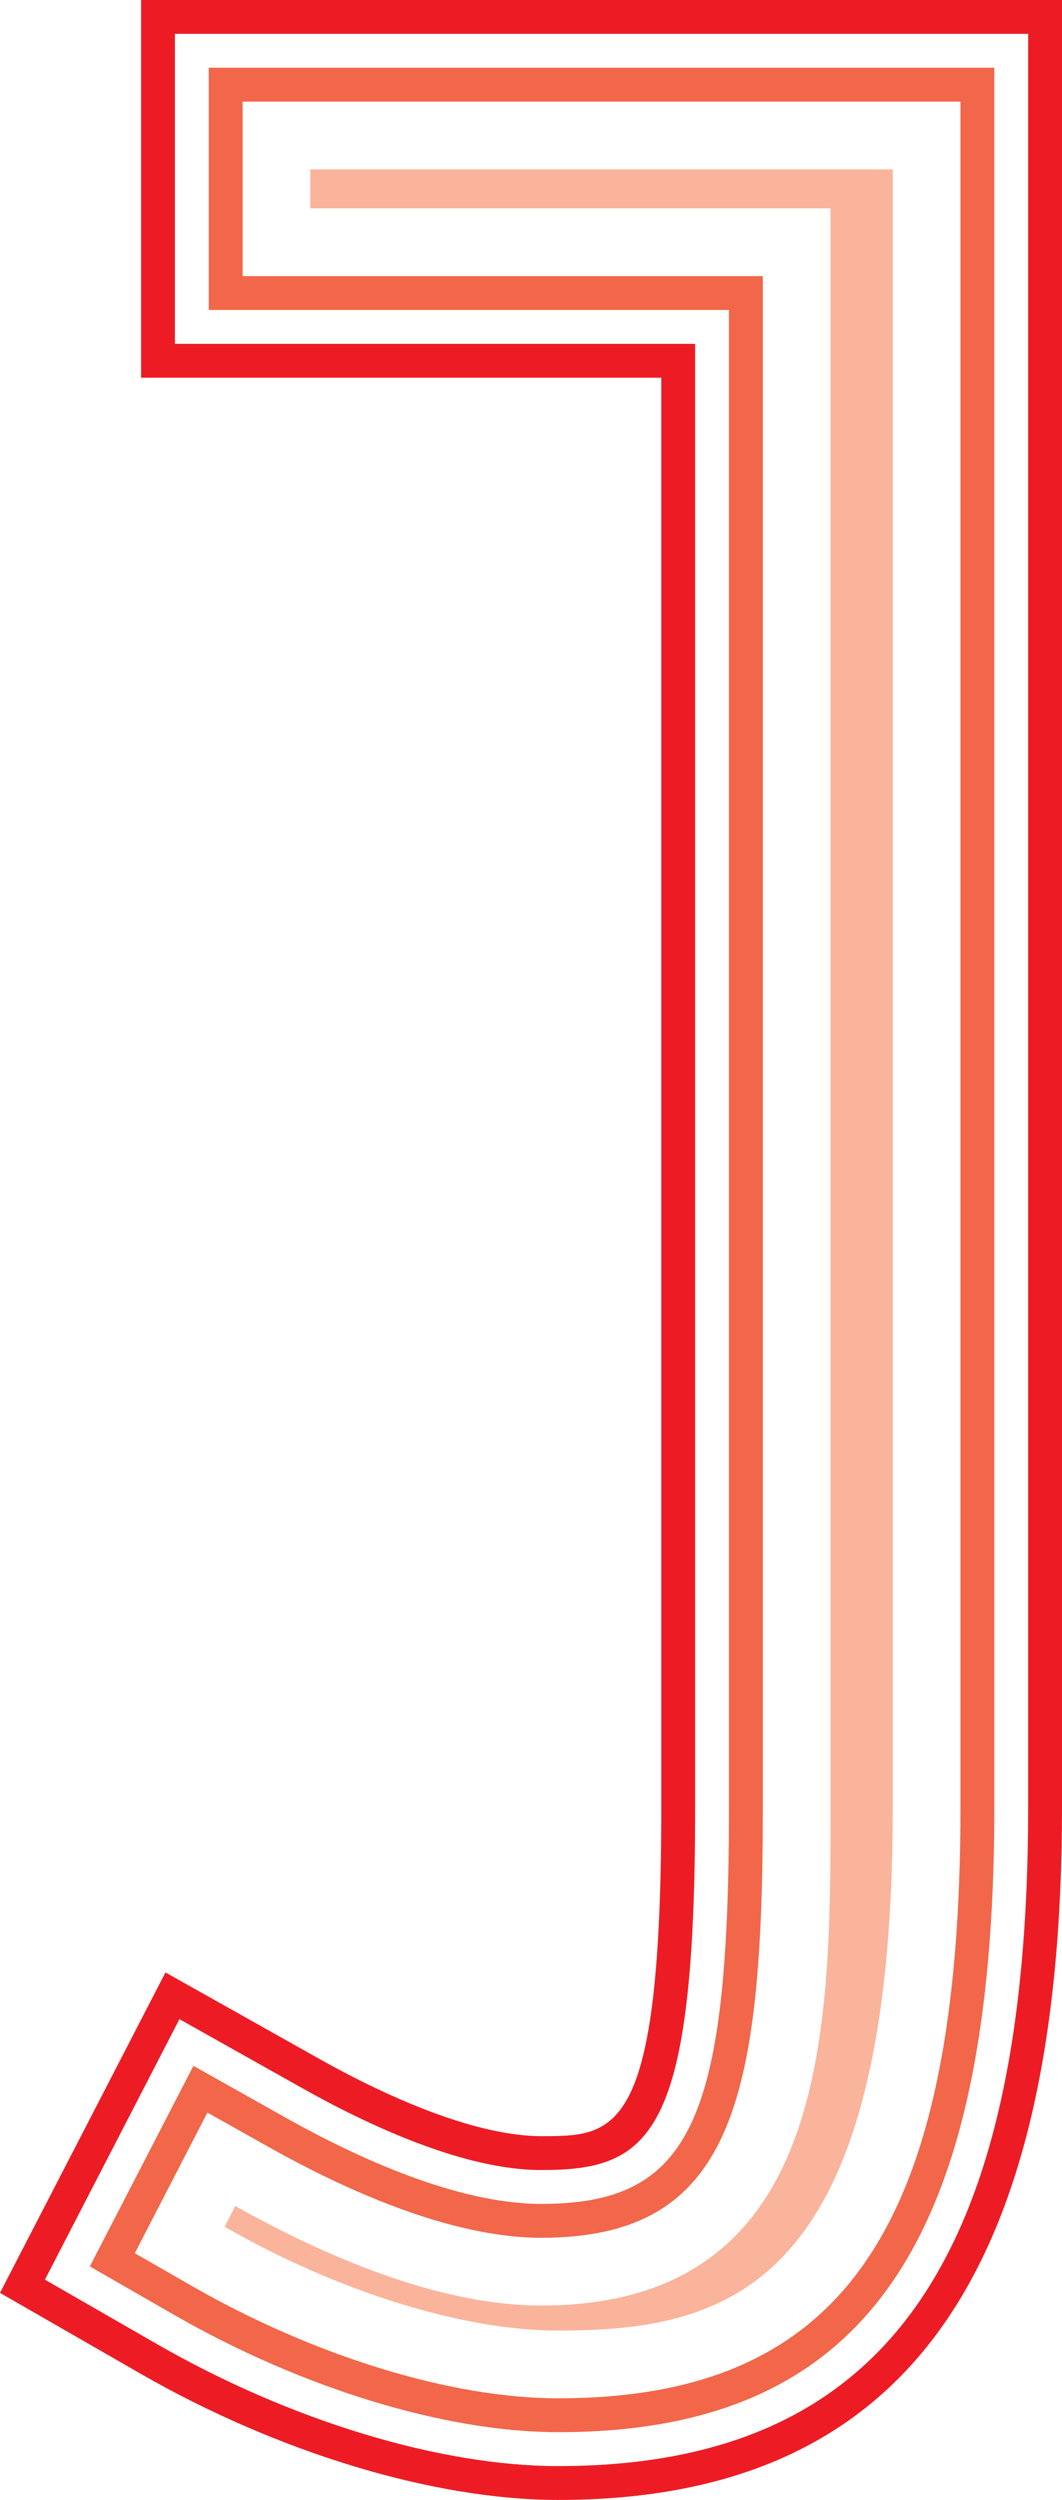 <?xml version="1.0" encoding="utf-8"?>
<!-- Generator: Adobe Illustrator 17.0.0, SVG Export Plug-In . SVG Version: 6.00 Build 0)  -->
<!DOCTYPE svg PUBLIC "-//W3C//DTD SVG 1.1//EN" "http://www.w3.org/Graphics/SVG/1.1/DTD/svg11.dtd">
<svg version="1.1" id="Layer_1" xmlns="http://www.w3.org/2000/svg" xmlns:xlink="http://www.w3.org/1999/xlink" x="0px" y="0px"
	 width="76.532px" height="180px" viewBox="61.734 10 76.532 180" enable-background="new 61.734 10 76.532 180"
	 xml:space="preserve">
<path fill="#ED1C24" d="M138.266,140.148V10H71.901v27.196h37.488v102.951c0,23.659-3.258,23.659-8.658,23.659
	c-3.929,0-9.632-1.991-16.062-5.607l-11.01-6.181l-11.925,23.073l10.117,5.812c9.918,5.695,21.17,9.096,30.1,9.096
	C126.726,190,138.266,174.158,138.266,140.148z M64.972,174.139l9.694-18.757l8.808,4.945c4.803,2.701,11.696,5.919,17.257,5.919
	c7.885,0,11.097-2.36,11.097-26.098V34.757H74.34V12.439h61.488v127.709c0,32.791-10.448,47.413-33.877,47.413
	c-8.522,0-19.321-3.28-28.885-8.772L64.972,174.139z"/>
<path fill="#F26649" d="M133.388,140.148V14.878h-56.61v17.44h37.488v107.829c0,22.671-2.783,28.537-13.536,28.537
	c-6.086,0-13.392-3.387-18.451-6.231l-6.606-3.709l-7.464,14.441l6.07,3.487c9.211,5.29,19.555,8.448,27.67,8.448
	C123.986,185.122,133.388,171.672,133.388,140.148z M71.448,172.234l5.233-10.125l4.404,2.472
	c5.312,2.984,13.031,6.543,19.646,6.543c13.668,0,15.975-9.556,15.975-30.976V29.879H79.218V17.317h51.732v122.83
	c0,30.212-8.402,42.535-28.999,42.535c-7.708,0-17.597-3.037-26.455-8.125L71.448,172.234z"/>
<path fill="#FAB49B" d="M77.924,170.329l0.772-1.493c6.274,3.524,14.566,7.166,22.035,7.166c20.853,0,20.853-19.88,20.853-35.854V25
	H84.095v-2.805h41.976v117.951c0,34.75-11.916,37.658-24.121,37.658C95.046,177.805,86.011,174.972,77.924,170.329z"/>
</svg>
